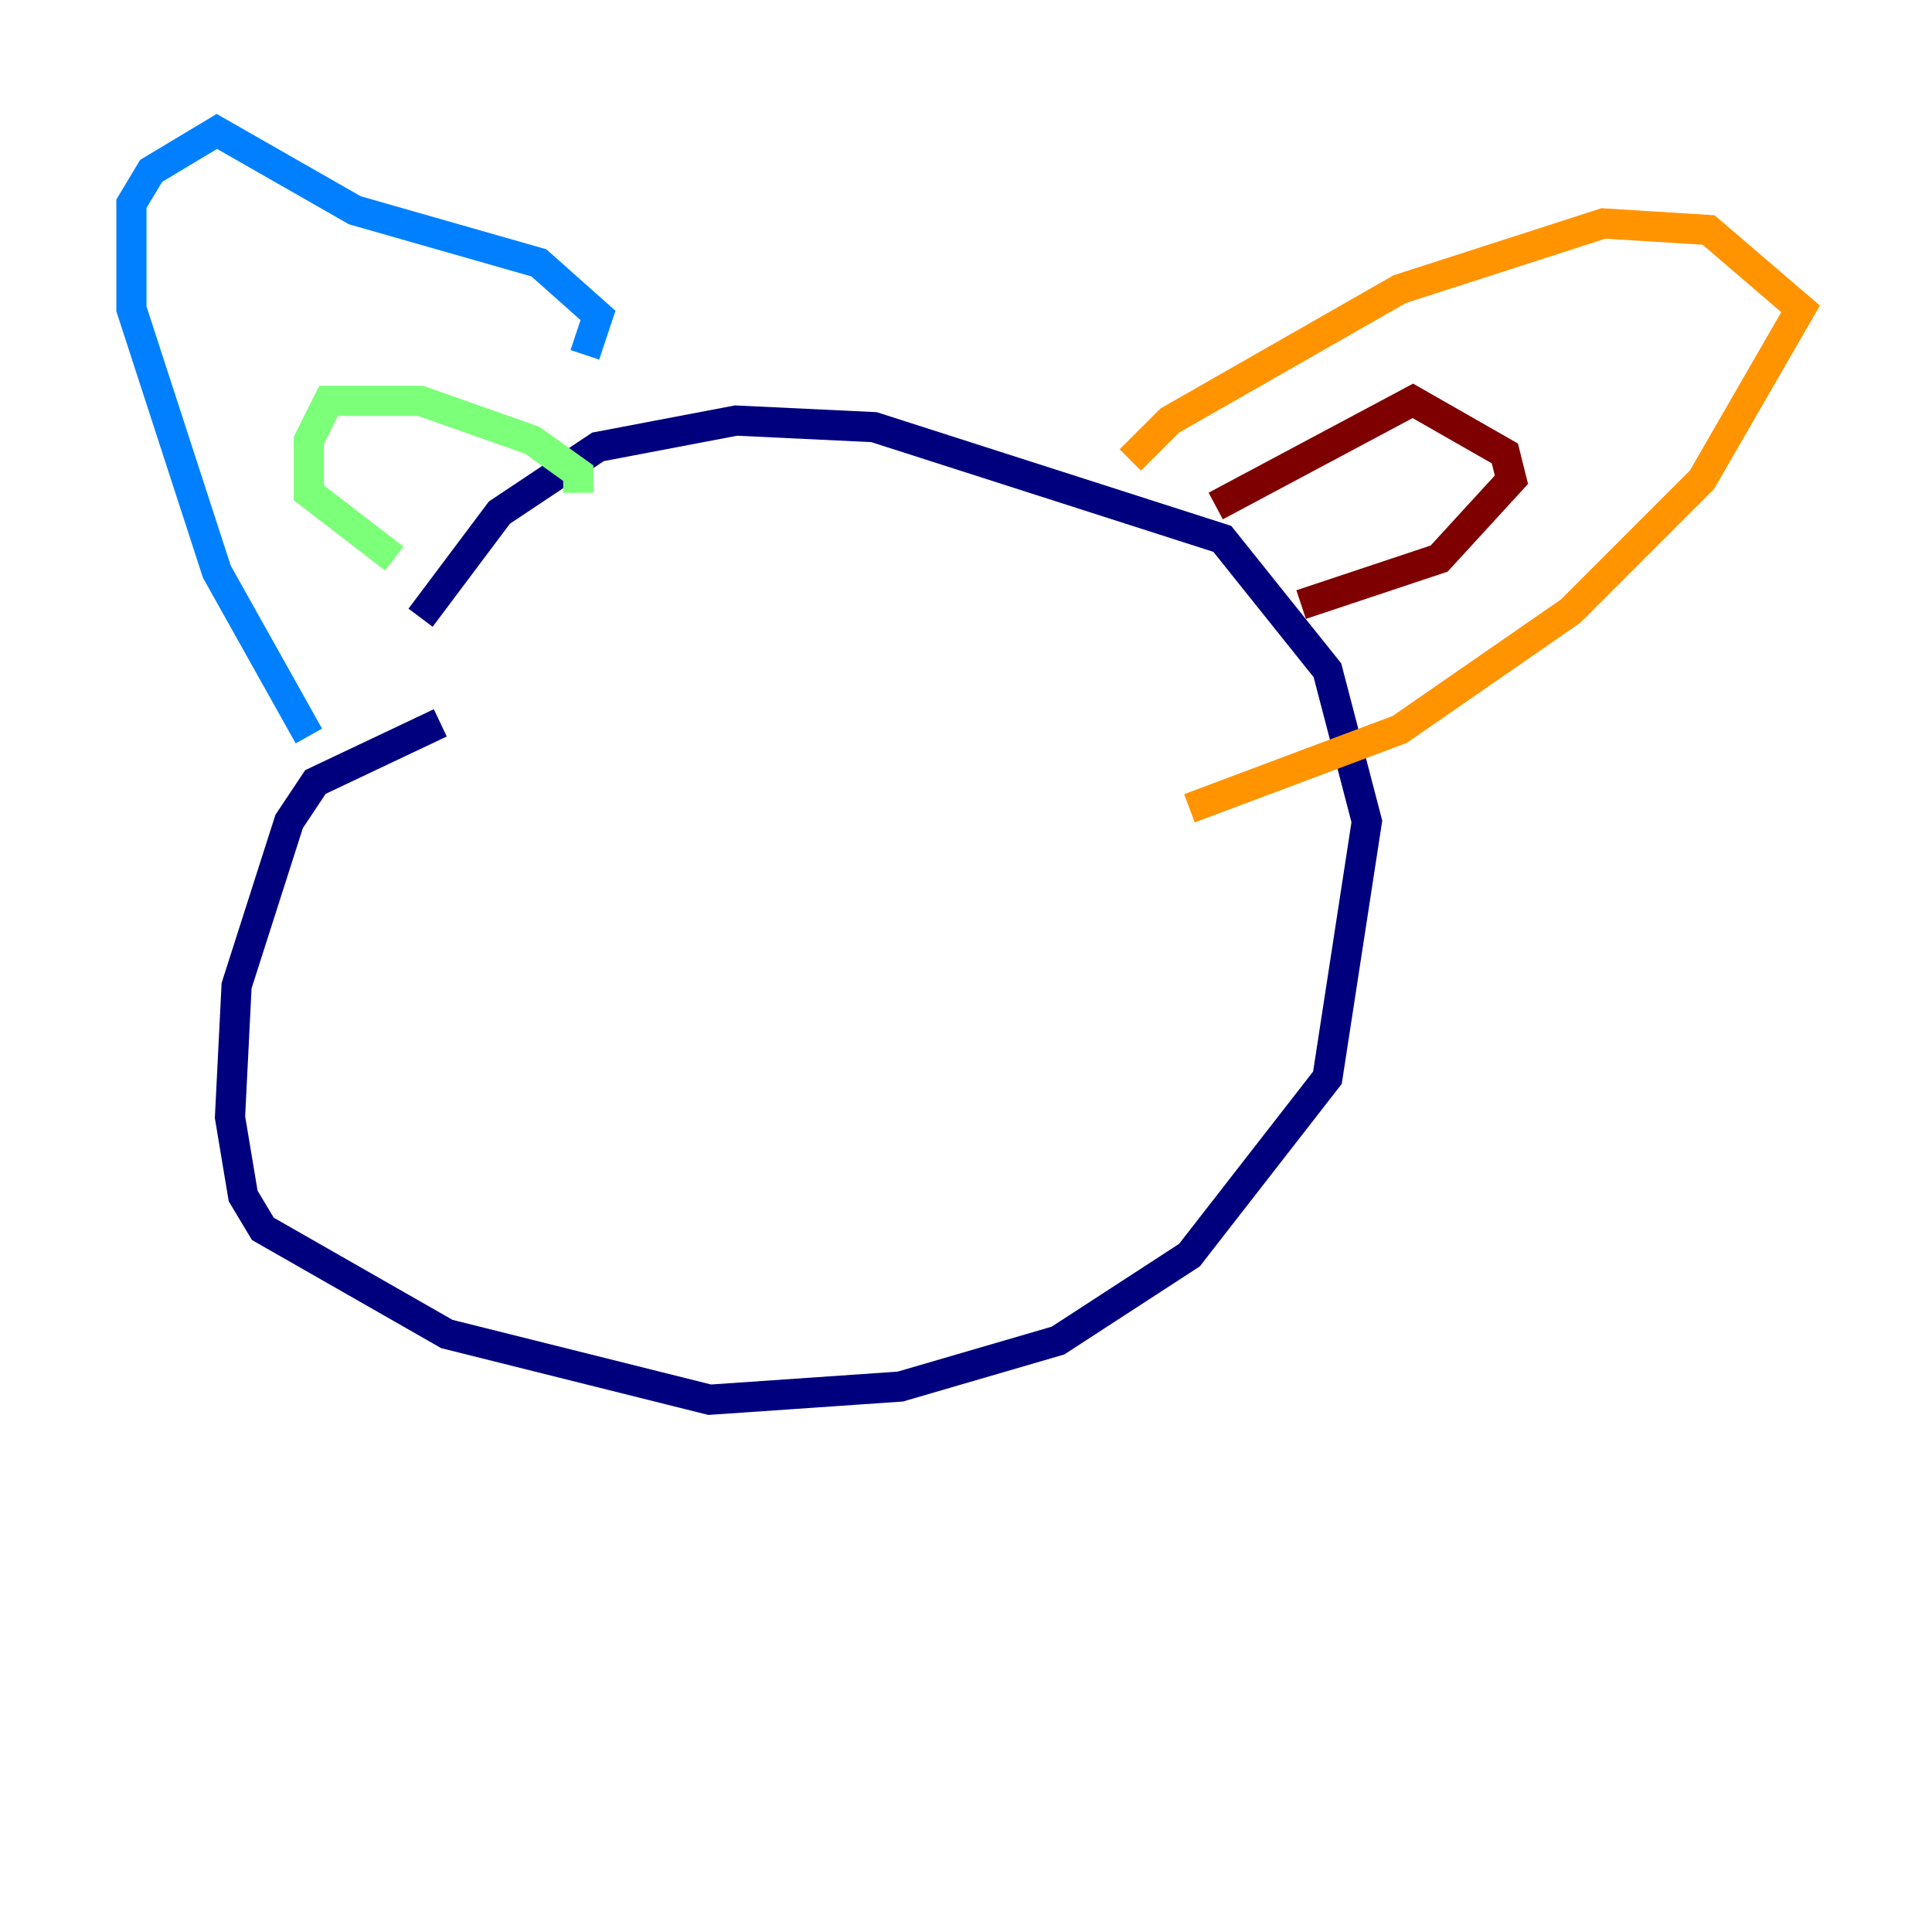 <?xml version="1.0" encoding="utf-8" ?>
<svg baseProfile="tiny" height="128" version="1.2" viewBox="0,0,128,128" width="128" xmlns="http://www.w3.org/2000/svg" xmlns:ev="http://www.w3.org/2001/xml-events" xmlns:xlink="http://www.w3.org/1999/xlink"><defs /><polyline fill="none" points="29.17,47.891 20.898,51.809 19.157,54.422 15.674,65.306 15.238,74.014 16.109,79.238 17.415,81.415 29.605,88.381 47.02,92.735 59.646,91.864 70.095,88.816 78.803,83.156 87.946,71.401 90.558,54.422 87.946,44.408 80.98,35.701 57.905,28.299 48.762,27.864 39.619,29.605 33.088,33.959 27.864,40.925" stroke="#00007f" stroke-width="2" /><polyline fill="none" points="20.463,48.762 14.367,37.878 8.707,20.463 8.707,13.497 10.014,11.32 14.367,8.707 23.51,13.932 35.701,17.415 39.619,20.898 38.748,23.51" stroke="#0080ff" stroke-width="2" /><polyline fill="none" points="26.122,37.007 20.463,32.653 20.463,29.17 21.769,26.558 27.864,26.558 35.265,29.17 38.313,31.347 38.313,32.653" stroke="#7cff79" stroke-width="2" /><polyline fill="none" points="74.884,30.476 77.497,27.864 92.735,19.157 106.231,14.803 113.197,15.238 119.293,20.463 112.762,31.782 104.054,40.49 92.735,48.327 78.803,53.551" stroke="#ff9400" stroke-width="2" /><polyline fill="none" points="80.544,33.524 93.605,26.558 99.701,30.041 100.136,31.782 95.347,37.007 86.204,40.054" stroke="#7f0000" stroke-width="2" /></svg>